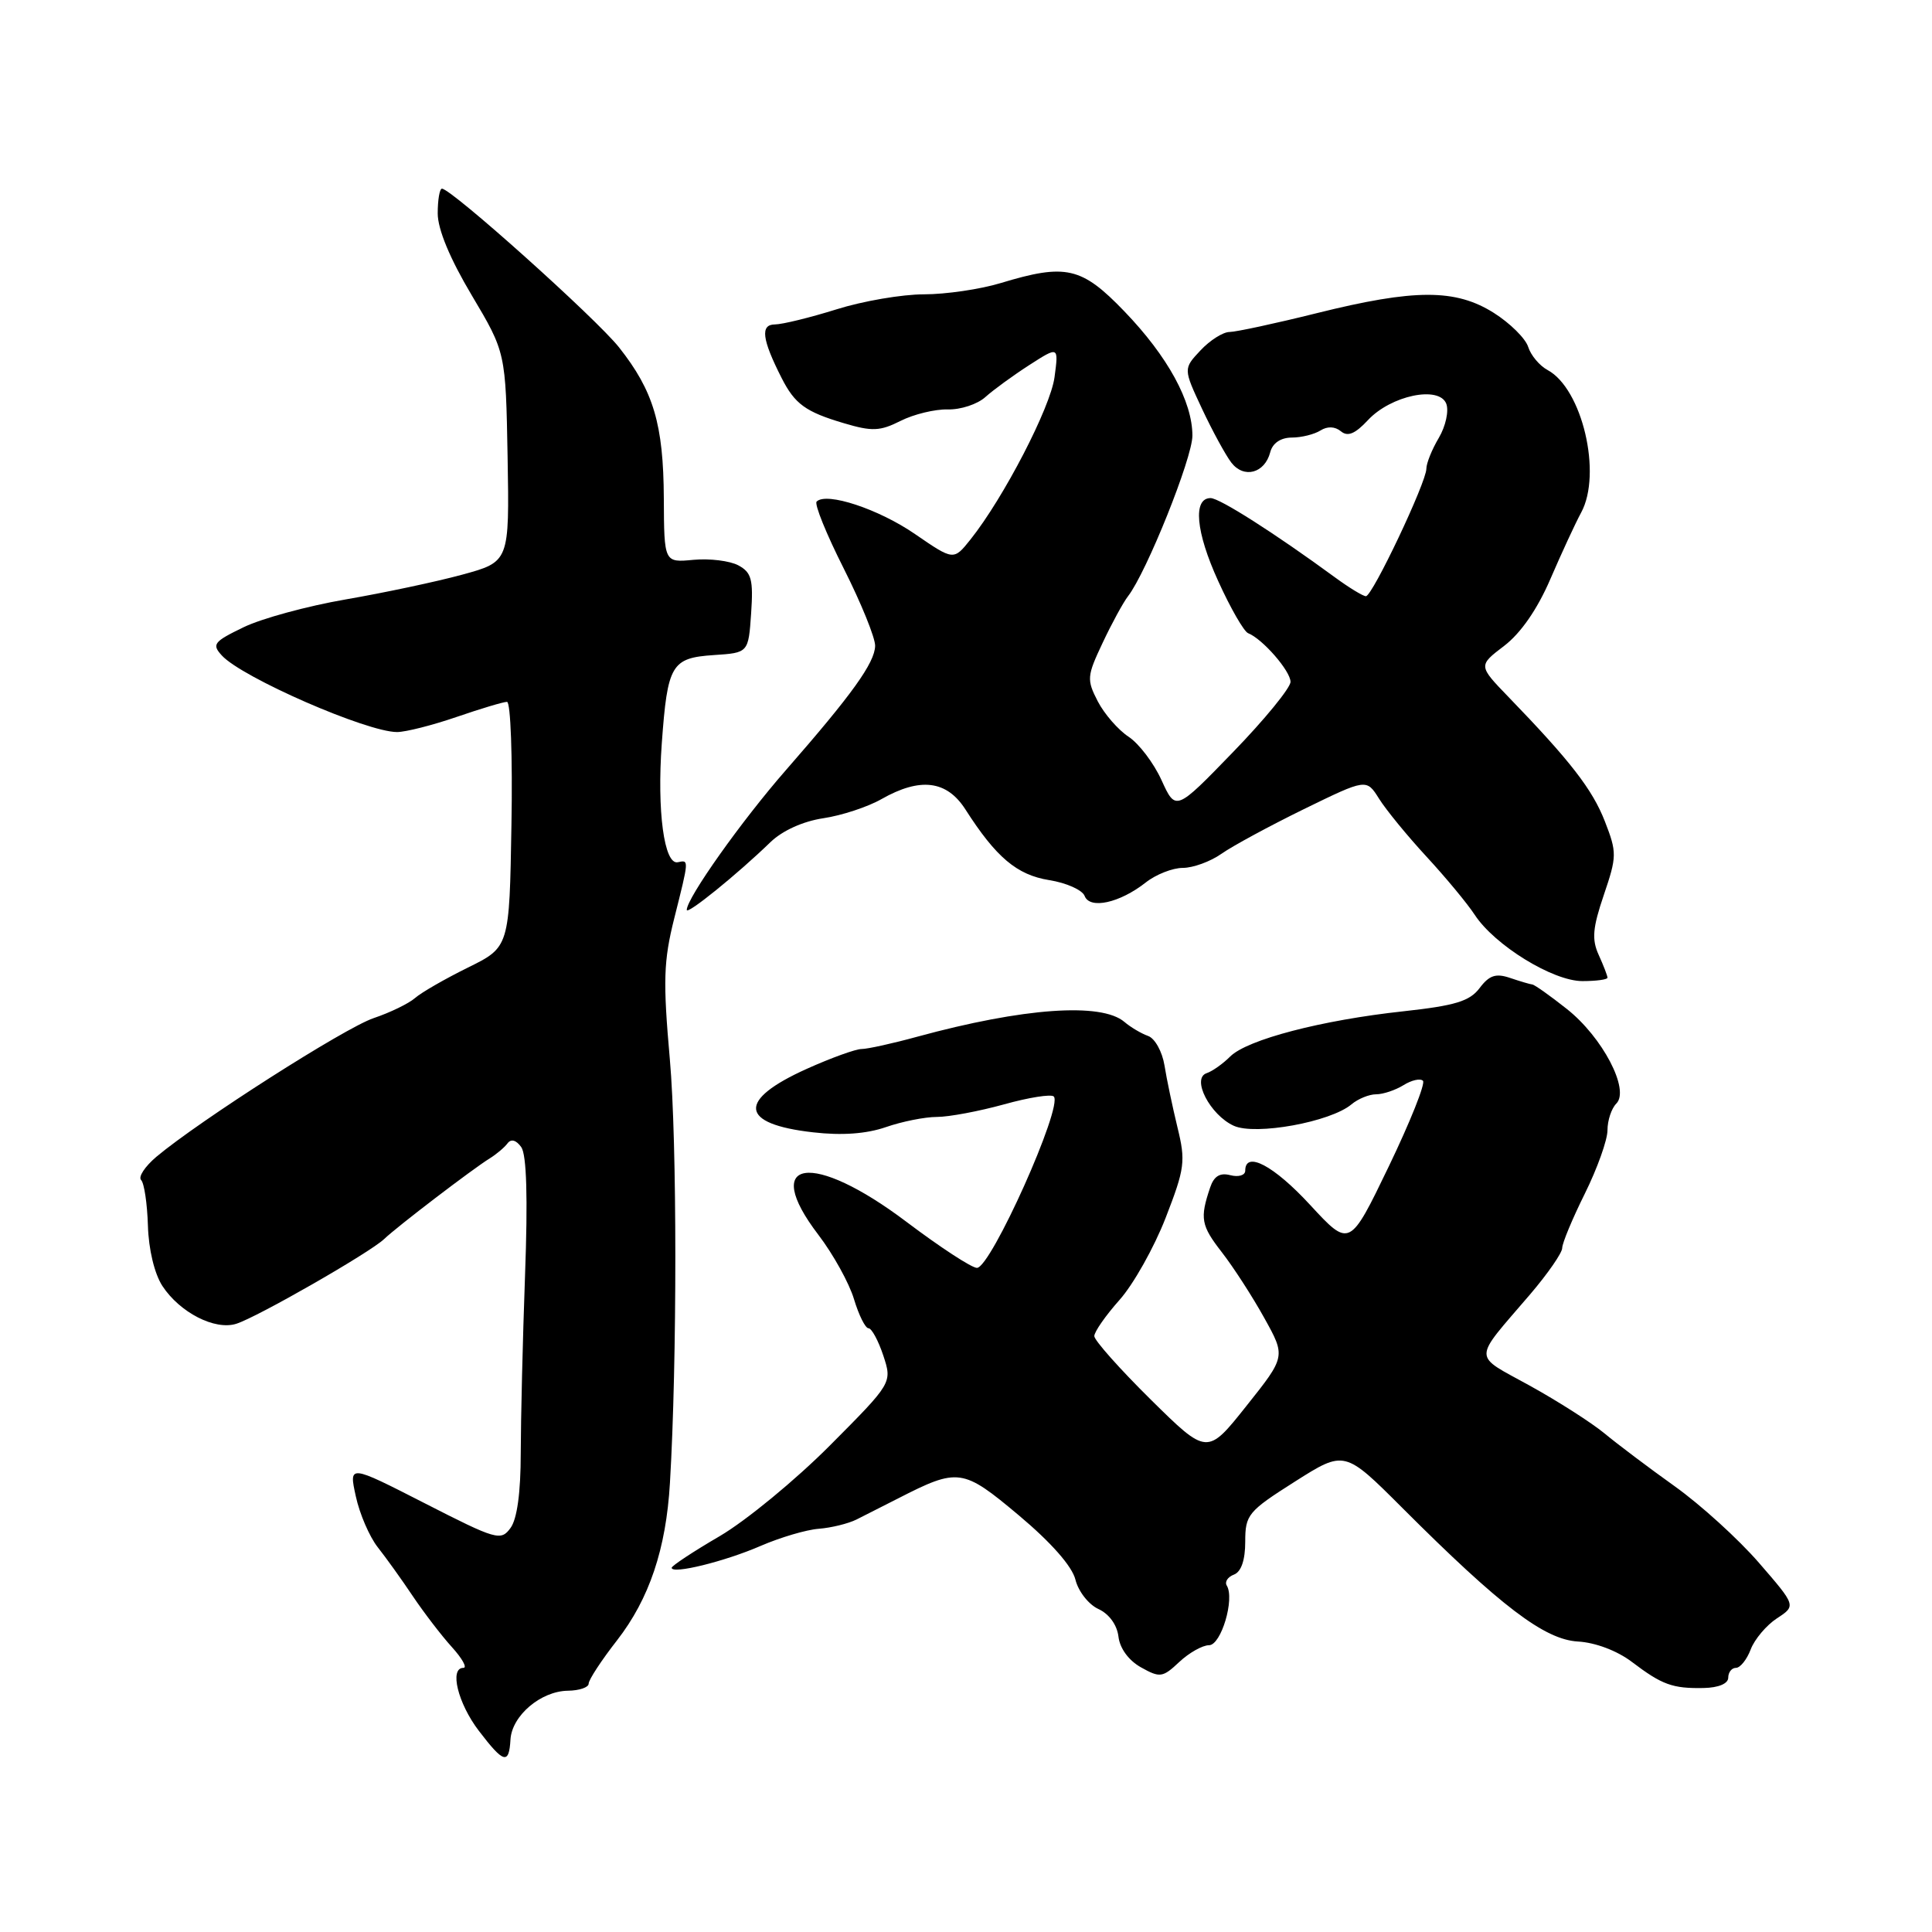 <?xml version="1.0" encoding="UTF-8" standalone="no"?>
<!DOCTYPE svg PUBLIC "-//W3C//DTD SVG 1.1//EN" "http://www.w3.org/Graphics/SVG/1.1/DTD/svg11.dtd" >
<svg xmlns="http://www.w3.org/2000/svg" xmlns:xlink="http://www.w3.org/1999/xlink" version="1.1" viewBox="0 0 256 256">
 <g >
 <path fill="currentColor"
d=" M 67.64 230.50 C 67.83 227.33 71.66 224.08 75.25 224.03 C 76.76 224.01 78.00 223.59 78.00 223.09 C 78.00 222.59 79.69 220.00 81.77 217.34 C 86.03 211.85 88.26 205.25 88.77 196.50 C 89.73 180.39 89.72 151.22 88.76 140.39 C 87.84 129.98 87.92 127.36 89.34 121.69 C 91.32 113.82 91.31 113.93 89.81 114.25 C 88.01 114.63 87.04 107.47 87.69 98.50 C 88.45 88.04 88.96 87.18 94.59 86.80 C 99.17 86.50 99.17 86.50 99.53 81.25 C 99.83 76.78 99.58 75.85 97.83 74.91 C 96.70 74.31 94.03 73.98 91.89 74.18 C 88.00 74.55 88.00 74.55 87.96 66.03 C 87.91 56.20 86.60 51.81 82.02 46.02 C 78.96 42.17 59.81 25.00 58.56 25.00 C 58.25 25.00 58.00 26.48 58.00 28.28 C 58.00 30.38 59.62 34.28 62.51 39.13 C 67.01 46.70 67.01 46.70 67.26 60.57 C 67.50 74.44 67.50 74.44 61.23 76.15 C 57.78 77.09 50.83 78.56 45.79 79.43 C 40.75 80.30 34.66 81.95 32.26 83.12 C 28.31 85.03 28.04 85.38 29.40 86.86 C 32.07 89.78 48.60 97.00 52.61 97.00 C 53.75 97.00 57.30 96.10 60.50 95.00 C 63.70 93.90 66.70 93.00 67.18 93.00 C 67.66 93.00 67.93 100.31 67.77 109.25 C 67.50 125.50 67.50 125.50 62.00 128.21 C 58.98 129.70 55.83 131.51 55.00 132.24 C 54.17 132.97 51.70 134.17 49.50 134.91 C 45.65 136.22 26.44 148.48 20.72 153.28 C 19.20 154.57 18.29 155.95 18.70 156.36 C 19.11 156.78 19.51 159.49 19.60 162.40 C 19.69 165.55 20.47 168.79 21.52 170.40 C 23.83 173.92 28.47 176.30 31.30 175.41 C 34.08 174.54 49.03 165.97 50.90 164.18 C 52.61 162.54 62.64 154.88 64.88 153.50 C 65.77 152.95 66.84 152.05 67.25 151.50 C 67.72 150.87 68.40 151.06 69.07 152.00 C 69.78 153.00 69.95 158.71 69.57 169.00 C 69.26 177.53 69.01 188.13 69.00 192.56 C 69.00 197.74 68.52 201.28 67.65 202.46 C 66.37 204.22 65.79 204.05 56.26 199.18 C 46.22 194.05 46.22 194.05 47.15 198.28 C 47.65 200.60 48.96 203.62 50.04 205.00 C 51.13 206.38 53.23 209.30 54.70 211.50 C 56.18 213.70 58.51 216.74 59.88 218.25 C 61.25 219.76 61.94 221.00 61.40 221.00 C 59.52 221.00 60.67 225.70 63.44 229.33 C 66.74 233.66 67.45 233.86 67.64 230.50 Z  M 229.00 222.30 C 229.00 221.59 229.46 221.00 230.02 221.00 C 230.59 221.00 231.47 219.90 231.98 218.55 C 232.49 217.21 234.06 215.35 235.45 214.44 C 238.00 212.77 238.00 212.77 233.07 207.08 C 230.36 203.95 225.34 199.39 221.91 196.94 C 218.49 194.50 214.30 191.34 212.60 189.93 C 210.89 188.52 206.44 185.67 202.69 183.60 C 195.06 179.38 195.05 180.50 202.74 171.52 C 205.08 168.78 207.00 166.01 207.00 165.37 C 207.00 164.73 208.35 161.48 210.00 158.16 C 211.65 154.83 213.00 151.05 213.00 149.76 C 213.00 148.46 213.53 146.87 214.17 146.23 C 215.99 144.41 212.35 137.44 207.61 133.69 C 205.40 131.94 203.34 130.48 203.04 130.45 C 202.74 130.42 201.42 130.03 200.09 129.58 C 198.21 128.94 197.33 129.23 196.06 130.92 C 194.74 132.67 192.82 133.25 185.97 134.00 C 175.13 135.17 165.25 137.75 163.00 140.00 C 162.04 140.96 160.64 141.95 159.89 142.20 C 157.83 142.89 160.34 147.74 163.48 149.17 C 166.36 150.48 176.31 148.67 179.08 146.33 C 179.95 145.60 181.42 145.00 182.34 145.00 C 183.27 145.00 184.90 144.45 185.97 143.79 C 187.04 143.12 188.20 142.86 188.55 143.21 C 188.90 143.56 186.85 148.68 184.01 154.58 C 178.83 165.32 178.83 165.32 173.60 159.66 C 168.78 154.43 165.00 152.44 165.00 155.12 C 165.00 155.73 164.12 156.00 163.03 155.72 C 161.65 155.36 160.86 155.84 160.35 157.35 C 158.97 161.45 159.14 162.38 161.90 165.93 C 163.43 167.90 165.96 171.81 167.52 174.63 C 170.37 179.75 170.37 179.75 165.16 186.29 C 159.96 192.83 159.96 192.83 152.48 185.45 C 148.37 181.39 145.00 177.60 145.00 177.04 C 145.00 176.47 146.50 174.32 148.34 172.25 C 150.18 170.19 152.93 165.29 154.45 161.38 C 157.00 154.81 157.12 153.87 156.02 149.38 C 155.37 146.69 154.59 143.00 154.30 141.17 C 154.00 139.34 153.03 137.59 152.13 137.27 C 151.23 136.95 149.82 136.12 148.99 135.41 C 145.93 132.80 135.59 133.54 121.54 137.37 C 118.26 138.27 114.94 139.00 114.16 139.00 C 113.39 139.00 110.14 140.17 106.94 141.61 C 97.65 145.78 97.95 148.94 107.75 150.04 C 111.56 150.48 114.80 150.24 117.38 149.35 C 119.51 148.61 122.55 148.00 124.14 148.00 C 125.73 148.00 129.72 147.25 133.02 146.34 C 136.31 145.42 139.28 144.95 139.63 145.29 C 140.90 146.57 131.29 168.00 129.45 168.00 C 128.75 168.00 124.55 165.25 120.11 161.90 C 107.63 152.48 100.71 153.50 108.44 163.62 C 110.40 166.19 112.53 170.03 113.16 172.15 C 113.80 174.27 114.66 176.00 115.08 176.00 C 115.50 176.00 116.38 177.63 117.04 179.61 C 118.23 183.23 118.23 183.23 109.97 191.53 C 105.43 196.09 98.86 201.50 95.36 203.55 C 91.86 205.59 89.00 207.48 89.00 207.74 C 89.00 208.64 96.06 206.90 100.79 204.84 C 103.38 203.72 106.85 202.69 108.50 202.57 C 110.15 202.44 112.40 201.89 113.50 201.34 C 114.60 200.79 117.08 199.53 119.00 198.55 C 126.98 194.47 127.56 194.55 135.00 200.79 C 139.29 204.39 142.06 207.54 142.50 209.31 C 142.88 210.86 144.25 212.61 145.54 213.20 C 146.96 213.85 148.01 215.30 148.20 216.85 C 148.38 218.42 149.56 220.03 151.20 220.94 C 153.70 222.34 154.06 222.29 156.26 220.22 C 157.56 219.00 159.34 218.00 160.20 218.00 C 161.81 218.00 163.64 211.84 162.55 210.09 C 162.26 209.60 162.68 208.95 163.51 208.64 C 164.47 208.27 165.00 206.71 165.00 204.28 C 165.00 200.71 165.37 200.26 171.58 196.32 C 178.16 192.15 178.16 192.15 185.83 199.82 C 198.87 212.86 204.66 217.26 209.08 217.51 C 211.39 217.64 214.28 218.73 216.23 220.21 C 220.24 223.25 221.61 223.75 225.75 223.67 C 227.72 223.63 229.00 223.09 229.00 222.30 Z  M 213.00 129.55 C 213.00 129.30 212.48 127.95 211.84 126.54 C 210.90 124.48 211.03 122.96 212.51 118.60 C 214.25 113.48 214.26 112.97 212.66 108.85 C 211.01 104.61 208.09 100.84 199.88 92.35 C 195.87 88.20 195.87 88.20 199.31 85.58 C 201.51 83.90 203.72 80.71 205.43 76.73 C 206.91 73.30 208.74 69.34 209.51 67.92 C 212.31 62.76 209.65 51.49 205.06 49.03 C 204.00 48.46 202.84 47.08 202.49 45.96 C 202.13 44.84 200.09 42.82 197.94 41.46 C 192.87 38.26 187.44 38.27 174.50 41.49 C 169.00 42.86 163.79 43.98 162.92 43.99 C 162.06 43.99 160.32 45.09 159.07 46.43 C 156.79 48.86 156.79 48.86 159.28 54.18 C 160.65 57.10 162.40 60.31 163.16 61.30 C 164.82 63.45 167.58 62.72 168.31 59.93 C 168.62 58.72 169.69 57.99 171.16 57.98 C 172.45 57.98 174.16 57.55 174.97 57.04 C 175.89 56.46 176.89 56.50 177.68 57.15 C 178.58 57.90 179.56 57.49 181.25 55.68 C 184.29 52.40 190.70 51.06 191.64 53.50 C 192.00 54.45 191.56 56.48 190.65 58.02 C 189.74 59.55 189.00 61.39 189.00 62.11 C 189.00 63.91 181.85 79.00 180.99 79.00 C 180.61 79.00 178.77 77.88 176.90 76.51 C 168.93 70.67 161.60 66.00 160.41 66.00 C 158.04 66.00 158.44 70.48 161.42 77.00 C 163.04 80.58 164.83 83.68 165.38 83.90 C 167.29 84.65 171.00 88.91 171.00 90.35 C 171.00 91.14 167.58 95.33 163.39 99.65 C 155.79 107.50 155.79 107.50 153.91 103.38 C 152.88 101.11 150.91 98.52 149.54 97.62 C 148.17 96.72 146.33 94.61 145.46 92.93 C 143.98 90.06 144.02 89.59 146.10 85.19 C 147.31 82.61 148.83 79.83 149.47 79.00 C 151.92 75.84 158.00 60.69 158.00 57.73 C 158.00 53.20 154.73 47.22 148.98 41.25 C 143.31 35.36 141.24 34.89 132.59 37.51 C 129.89 38.33 125.32 39.00 122.43 39.00 C 119.54 39.00 114.33 39.89 110.84 40.99 C 107.35 42.08 103.68 42.98 102.68 42.99 C 100.72 43.00 100.96 44.95 103.56 50.07 C 105.32 53.54 106.73 54.57 111.83 56.08 C 115.56 57.19 116.61 57.14 119.33 55.77 C 121.07 54.89 123.89 54.21 125.58 54.25 C 127.28 54.30 129.53 53.56 130.58 52.60 C 131.64 51.65 134.25 49.75 136.39 48.37 C 140.28 45.87 140.28 45.87 139.73 49.98 C 139.19 54.00 132.99 65.97 128.59 71.49 C 126.36 74.28 126.36 74.28 121.25 70.77 C 116.43 67.45 109.50 65.16 108.21 66.46 C 107.88 66.78 109.50 70.78 111.81 75.35 C 114.11 79.92 115.98 84.52 115.96 85.58 C 115.91 87.83 112.90 92.02 104.14 102.04 C 98.27 108.75 91.00 119.00 91.00 120.57 C 91.00 121.26 97.65 115.89 102.10 111.58 C 103.69 110.05 106.42 108.82 109.10 108.42 C 111.52 108.06 114.99 106.92 116.81 105.88 C 121.93 102.97 125.45 103.40 127.92 107.25 C 131.99 113.61 134.74 115.93 139.02 116.62 C 141.30 116.98 143.42 117.93 143.72 118.72 C 144.41 120.52 148.36 119.65 151.81 116.94 C 153.16 115.87 155.38 115.00 156.73 115.00 C 158.08 115.00 160.39 114.16 161.85 113.13 C 163.31 112.10 168.23 109.44 172.78 107.21 C 181.06 103.17 181.06 103.17 182.73 105.83 C 183.65 107.30 186.47 110.75 189.01 113.50 C 191.55 116.25 194.43 119.72 195.41 121.22 C 198.05 125.25 205.76 130.00 209.67 130.00 C 211.50 130.00 213.00 129.80 213.00 129.55 Z "/>
</g>
</svg>